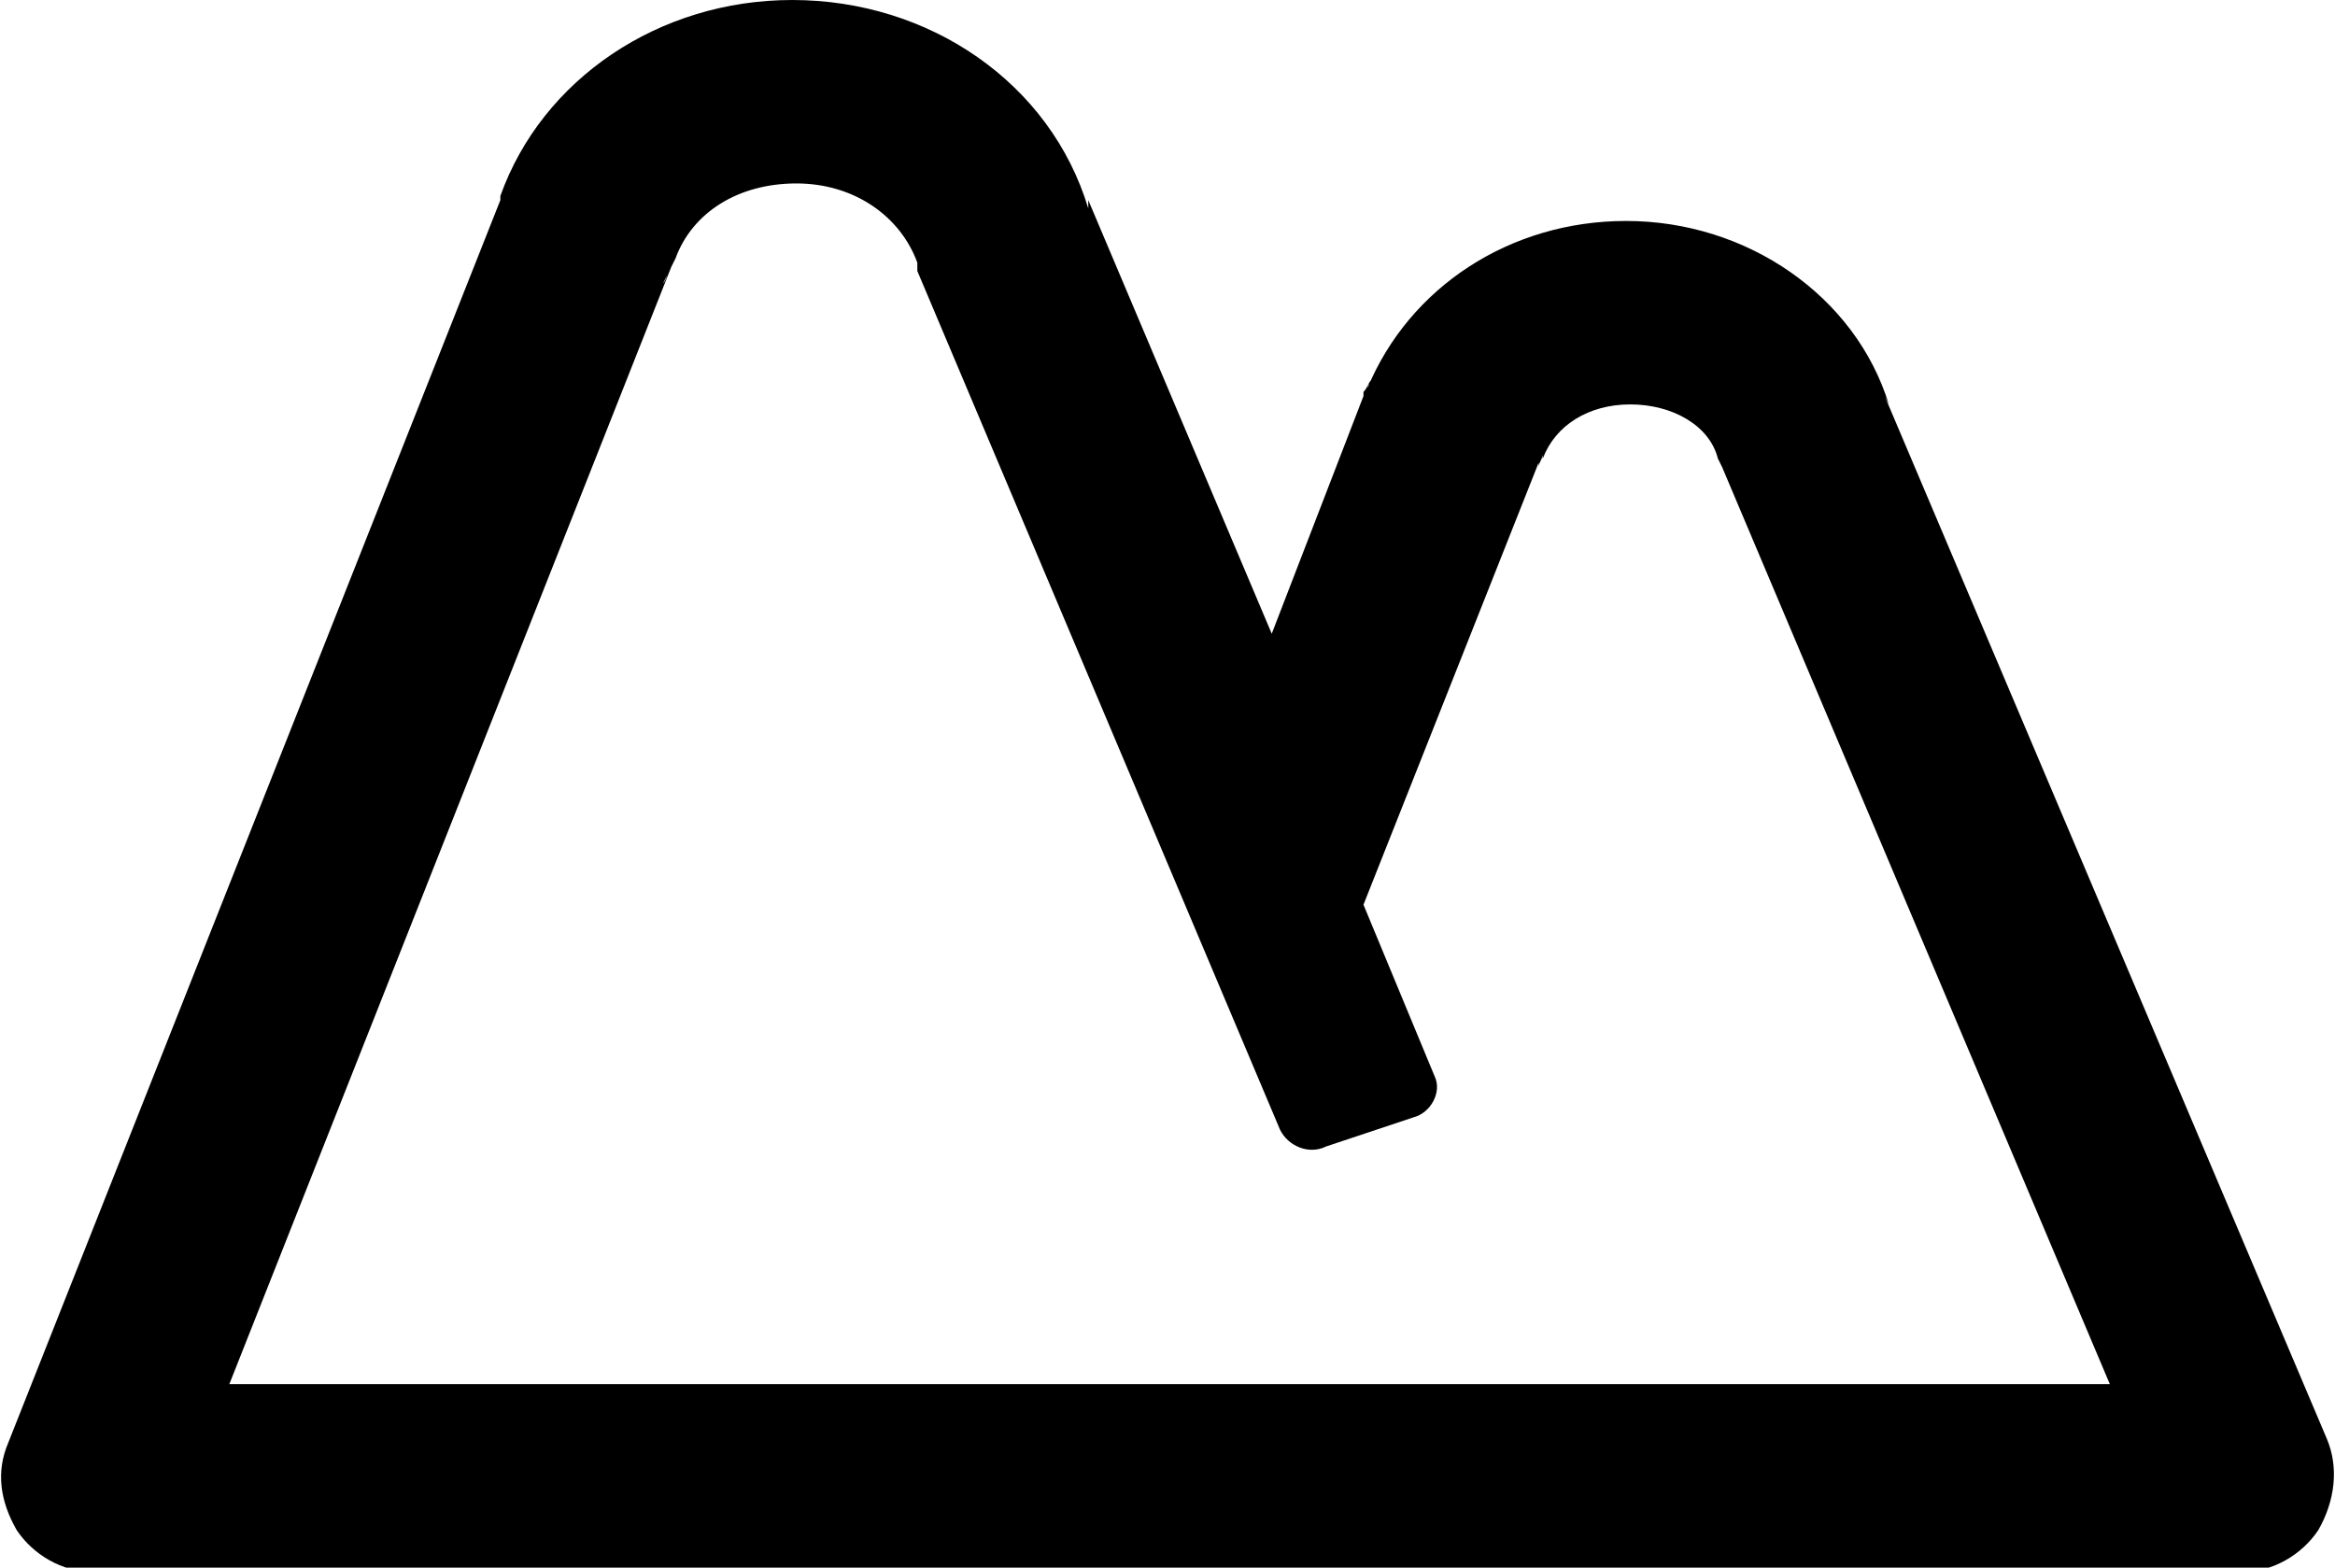 <?xml version="1.0" encoding="utf-8"?>
<!-- Generator: Adobe Illustrator 18.1.1, SVG Export Plug-In . SVG Version: 6.00 Build 0)  -->
<svg version="1.1" id="Layer_1" xmlns="http://www.w3.org/2000/svg" xmlns:xlink="http://www.w3.org/1999/xlink" x="0px" y="0px"
	 viewBox="0 0 56 37.6" enable-background="new 0 0 56 37.6" xml:space="preserve">
<g>
	<path d="M55.8,34.5L45.2,9.5l0.1,0.2c-0.8-2.6-3.4-4.4-6.3-4.4c-2.8,0-5.2,1.6-6.2,4c0-0.1,0.1-0.1,0.1-0.2
		c-0.1,0.1-0.1,0.2-0.2,0.3c0,0,0,0,0,0c0,0,0,0,0,0c0,0,0,0,0,0.1l-2.2,5.7L26.1,4.8L26.1,5c-0.9-3-3.8-5-7.1-5c-3.2,0-6,1.9-7,4.7
		c0,0,0,0,0,0.1L0.2,34.6C-0.1,35.3,0,36,0.4,36.7c0.4,0.6,1.1,1,1.8,1h51.6c0.7,0,1.4-0.4,1.8-1C56,36,56.1,35.2,55.8,34.5z
		 M5.5,33.2L16.1,6.4C16,6.5,16,6.7,15.9,6.8c0.1-0.2,0.2-0.4,0.3-0.6c0,0,0,0,0,0c0.4-1.1,1.5-1.8,2.9-1.8c1.4,0,2.5,0.8,2.9,1.9
		L22,6.5l8.7,20.6c0.2,0.4,0.7,0.6,1.1,0.4l2.1-0.7c0.4-0.1,0.7-0.6,0.5-1l-1.7-4.1l4.2-10.6c0,0,0,0,0,0.1c0-0.1,0.1-0.2,0.1-0.3
		c0,0,0,0.1,0,0.1c0.3-0.8,1.1-1.3,2.1-1.3c1,0,1.9,0.5,2.1,1.3l0.1,0.2l9.3,22H5.5z"/>
</g>
<g>
</g>
<g>
</g>
<g>
</g>
<g>
</g>
<g>
</g>
<g>
</g>
<g>
</g>
<g>
</g>
<g>
</g>
<g>
</g>
<g>
</g>
<g>
</g>
<g>
</g>
<g>
</g>
<g>
</g>
</svg>
